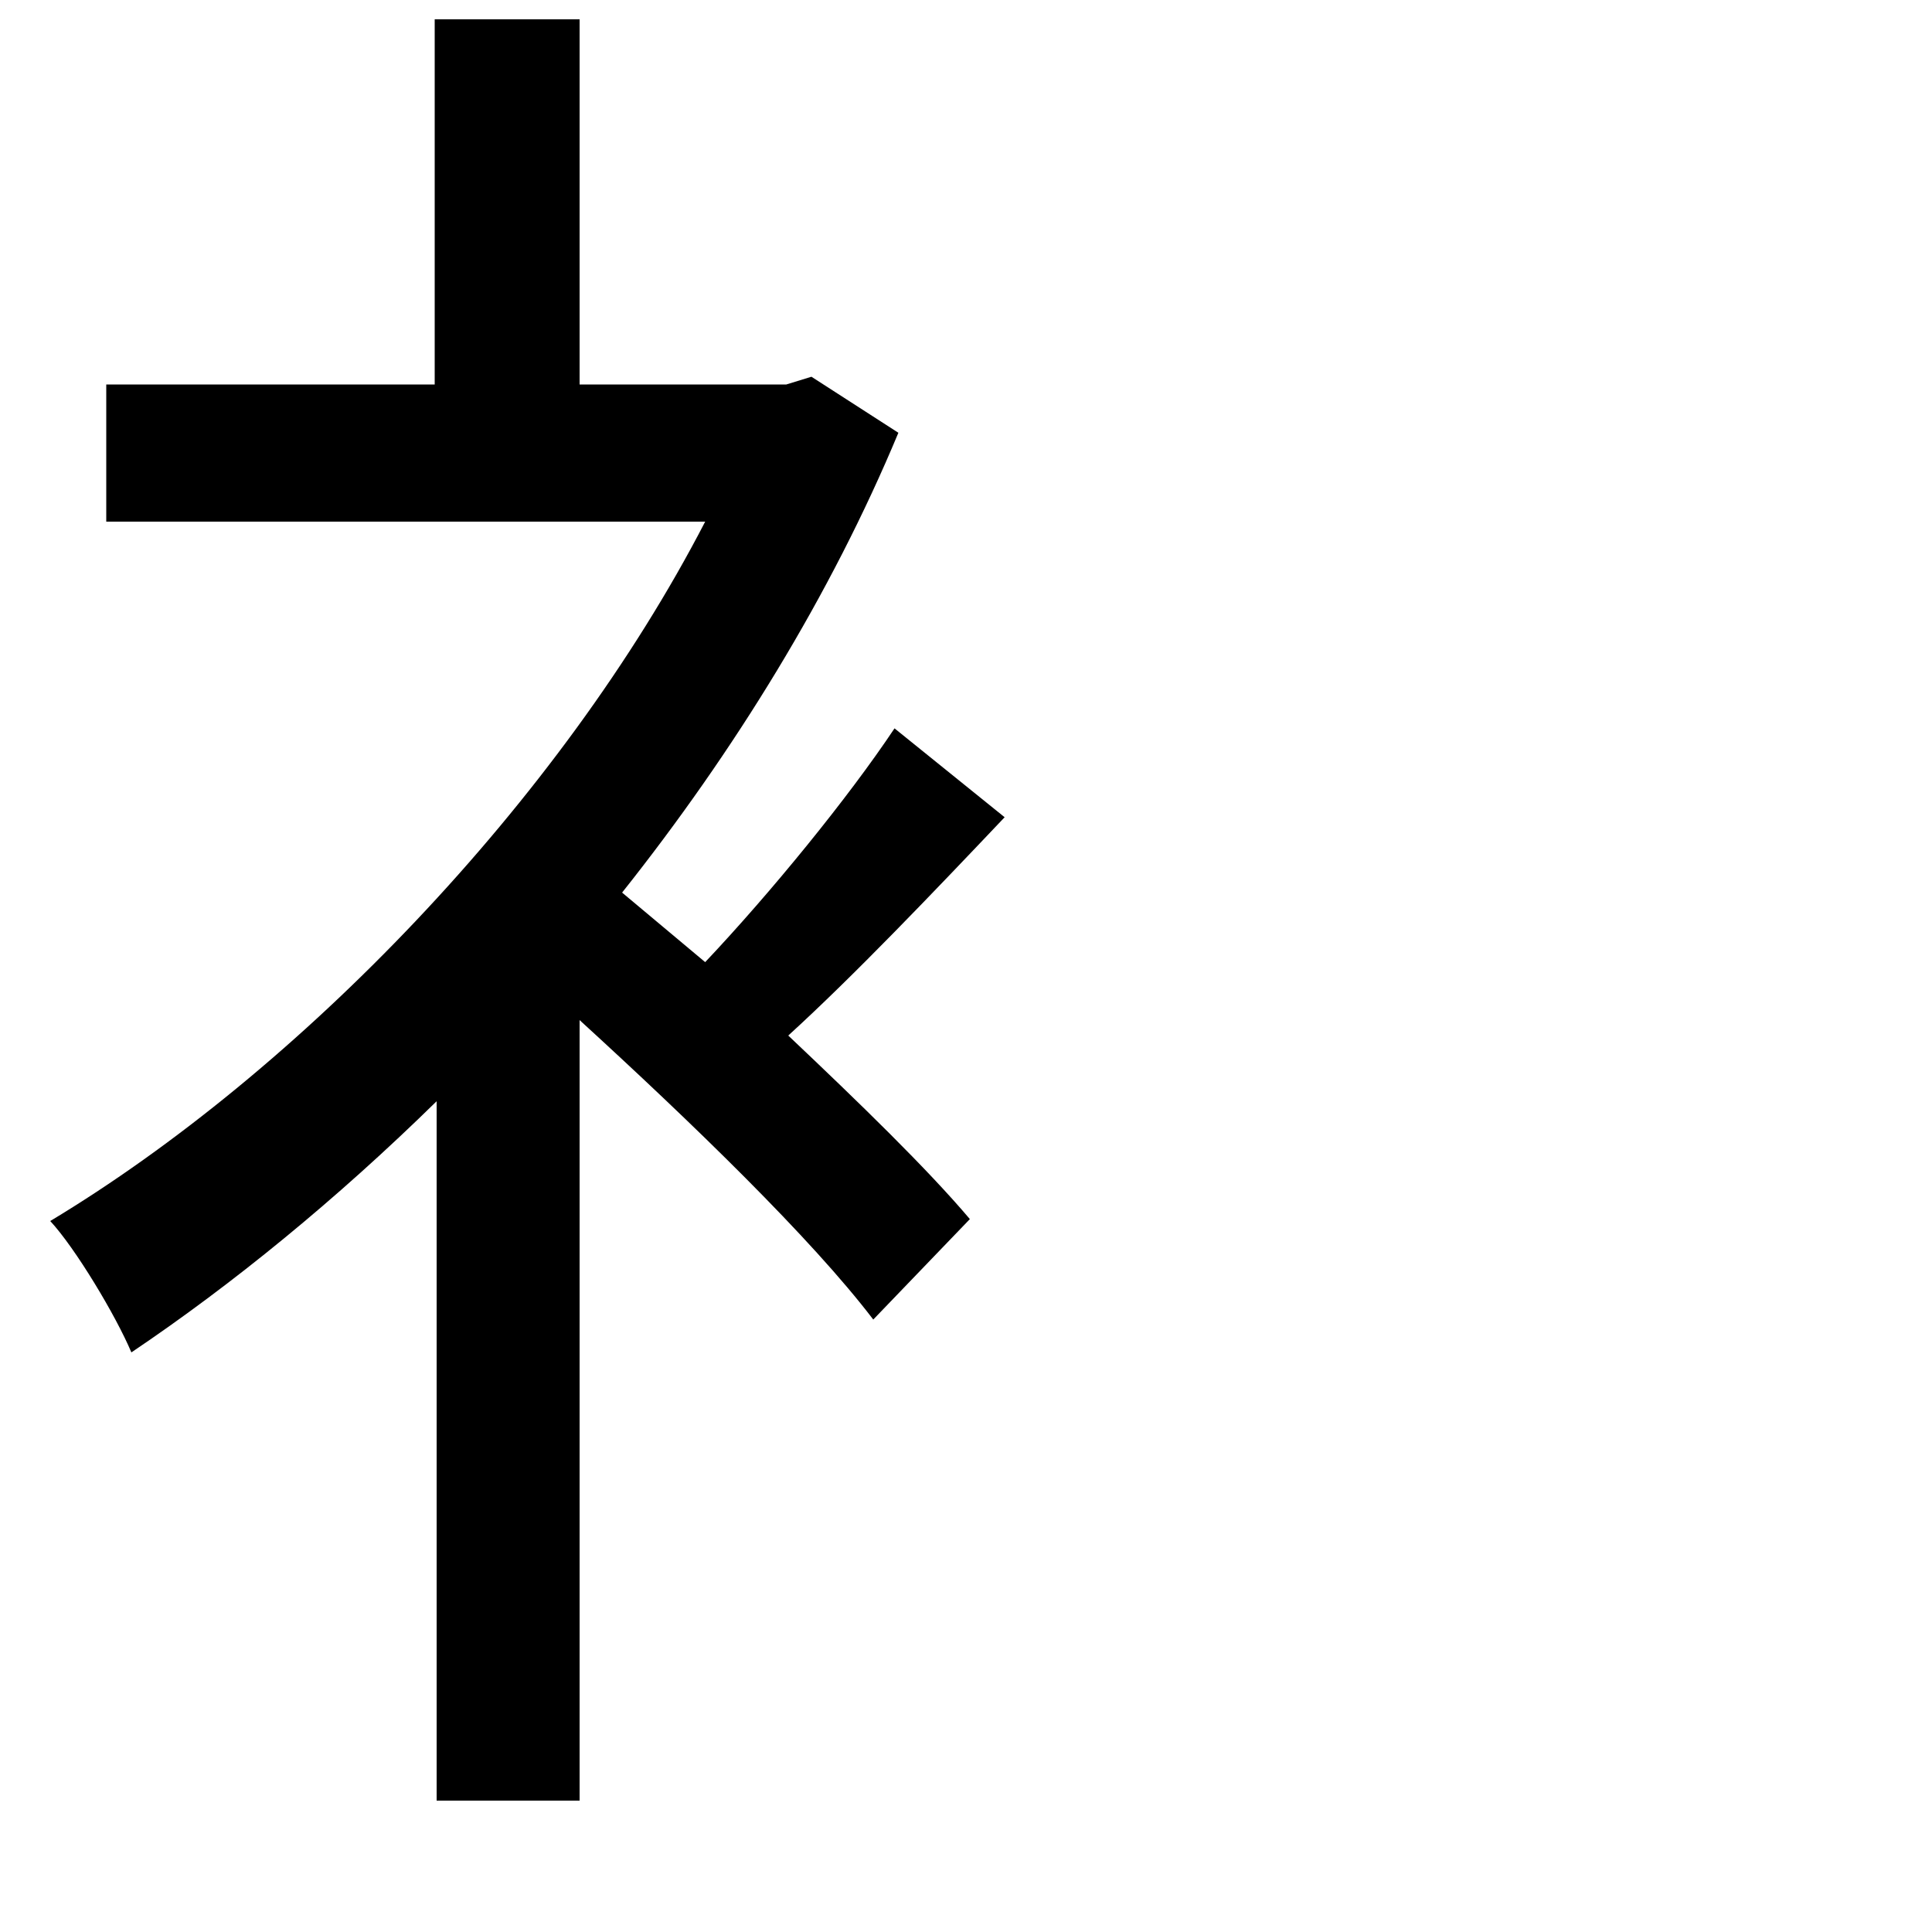<svg xmlns="http://www.w3.org/2000/svg"
    viewBox="0 0 1000 1000">
  <!--
© 2014-2021 Adobe (http://www.adobe.com/).
Noto is a trademark of Google Inc.
This Font Software is licensed under the SIL Open Font License, Version 1.1. This Font Software is distributed on an "AS IS" BASIS, WITHOUT WARRANTIES OR CONDITIONS OF ANY KIND, either express or implied. See the SIL Open Font License for the specific language, permissions and limitations governing your use of this Font Software.
http://scripts.sil.org/OFL
  -->
<path d="M225 10L225 199 55 199 55 270 365 270C290 415 154 555 26 632 39 646 60 681 68 700 120 665 174 621 226 570L226 932 300 932 300 528C358 581 420 641 452 683L502 631C480 605 445 571 408 536 442 505 483 462 520 423L463 377C439 413 399 462 365 498L322 462C380 389 430 308 465 224L420 195 407 199 300 199 300 10Z"/>
</svg>